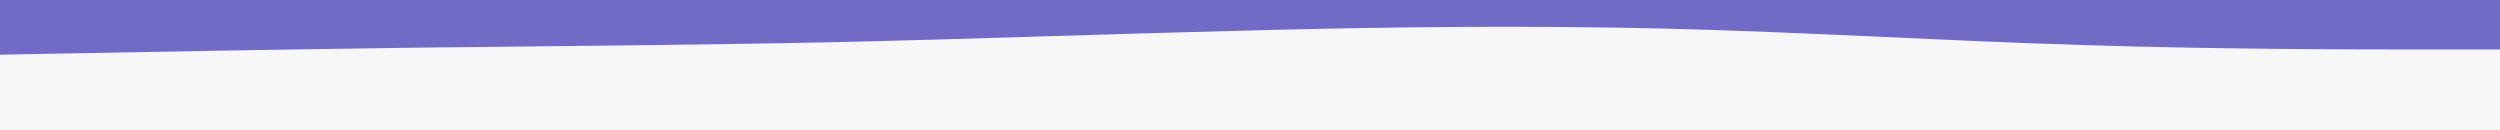 <svg id="visual" viewBox="0 0 960 50" width="960" height="50" xmlns="http://www.w3.org/2000/svg" xmlns:xlink="http://www.w3.org/1999/xlink" version="1.1"><rect x="0" y="0" width="960" height="50" fill="#f7f7f7"></rect><path d="M0 21L26.7 20.5C53.3 20 106.7 19 160 18.3C213.3 17.7 266.7 17.3 320 16.2C373.3 15 426.7 13 480 11.7C533.3 10.3 586.7 9.7 640 11C693.3 12.3 746.7 15.7 800 17.3C853.3 19 906.7 19 933.3 19L960 19L960 0L933.3 0C906.7 0 853.3 0 800 0C746.7 0 693.3 0 640 0C586.7 0 533.3 0 480 0C426.7 0 373.3 0 320 0C266.7 0 213.3 0 160 0C106.7 0 53.3 0 26.7 0L0 0Z" fill="#726bc6" stroke-linecap="round" stroke-linejoin="miter"></path></svg>